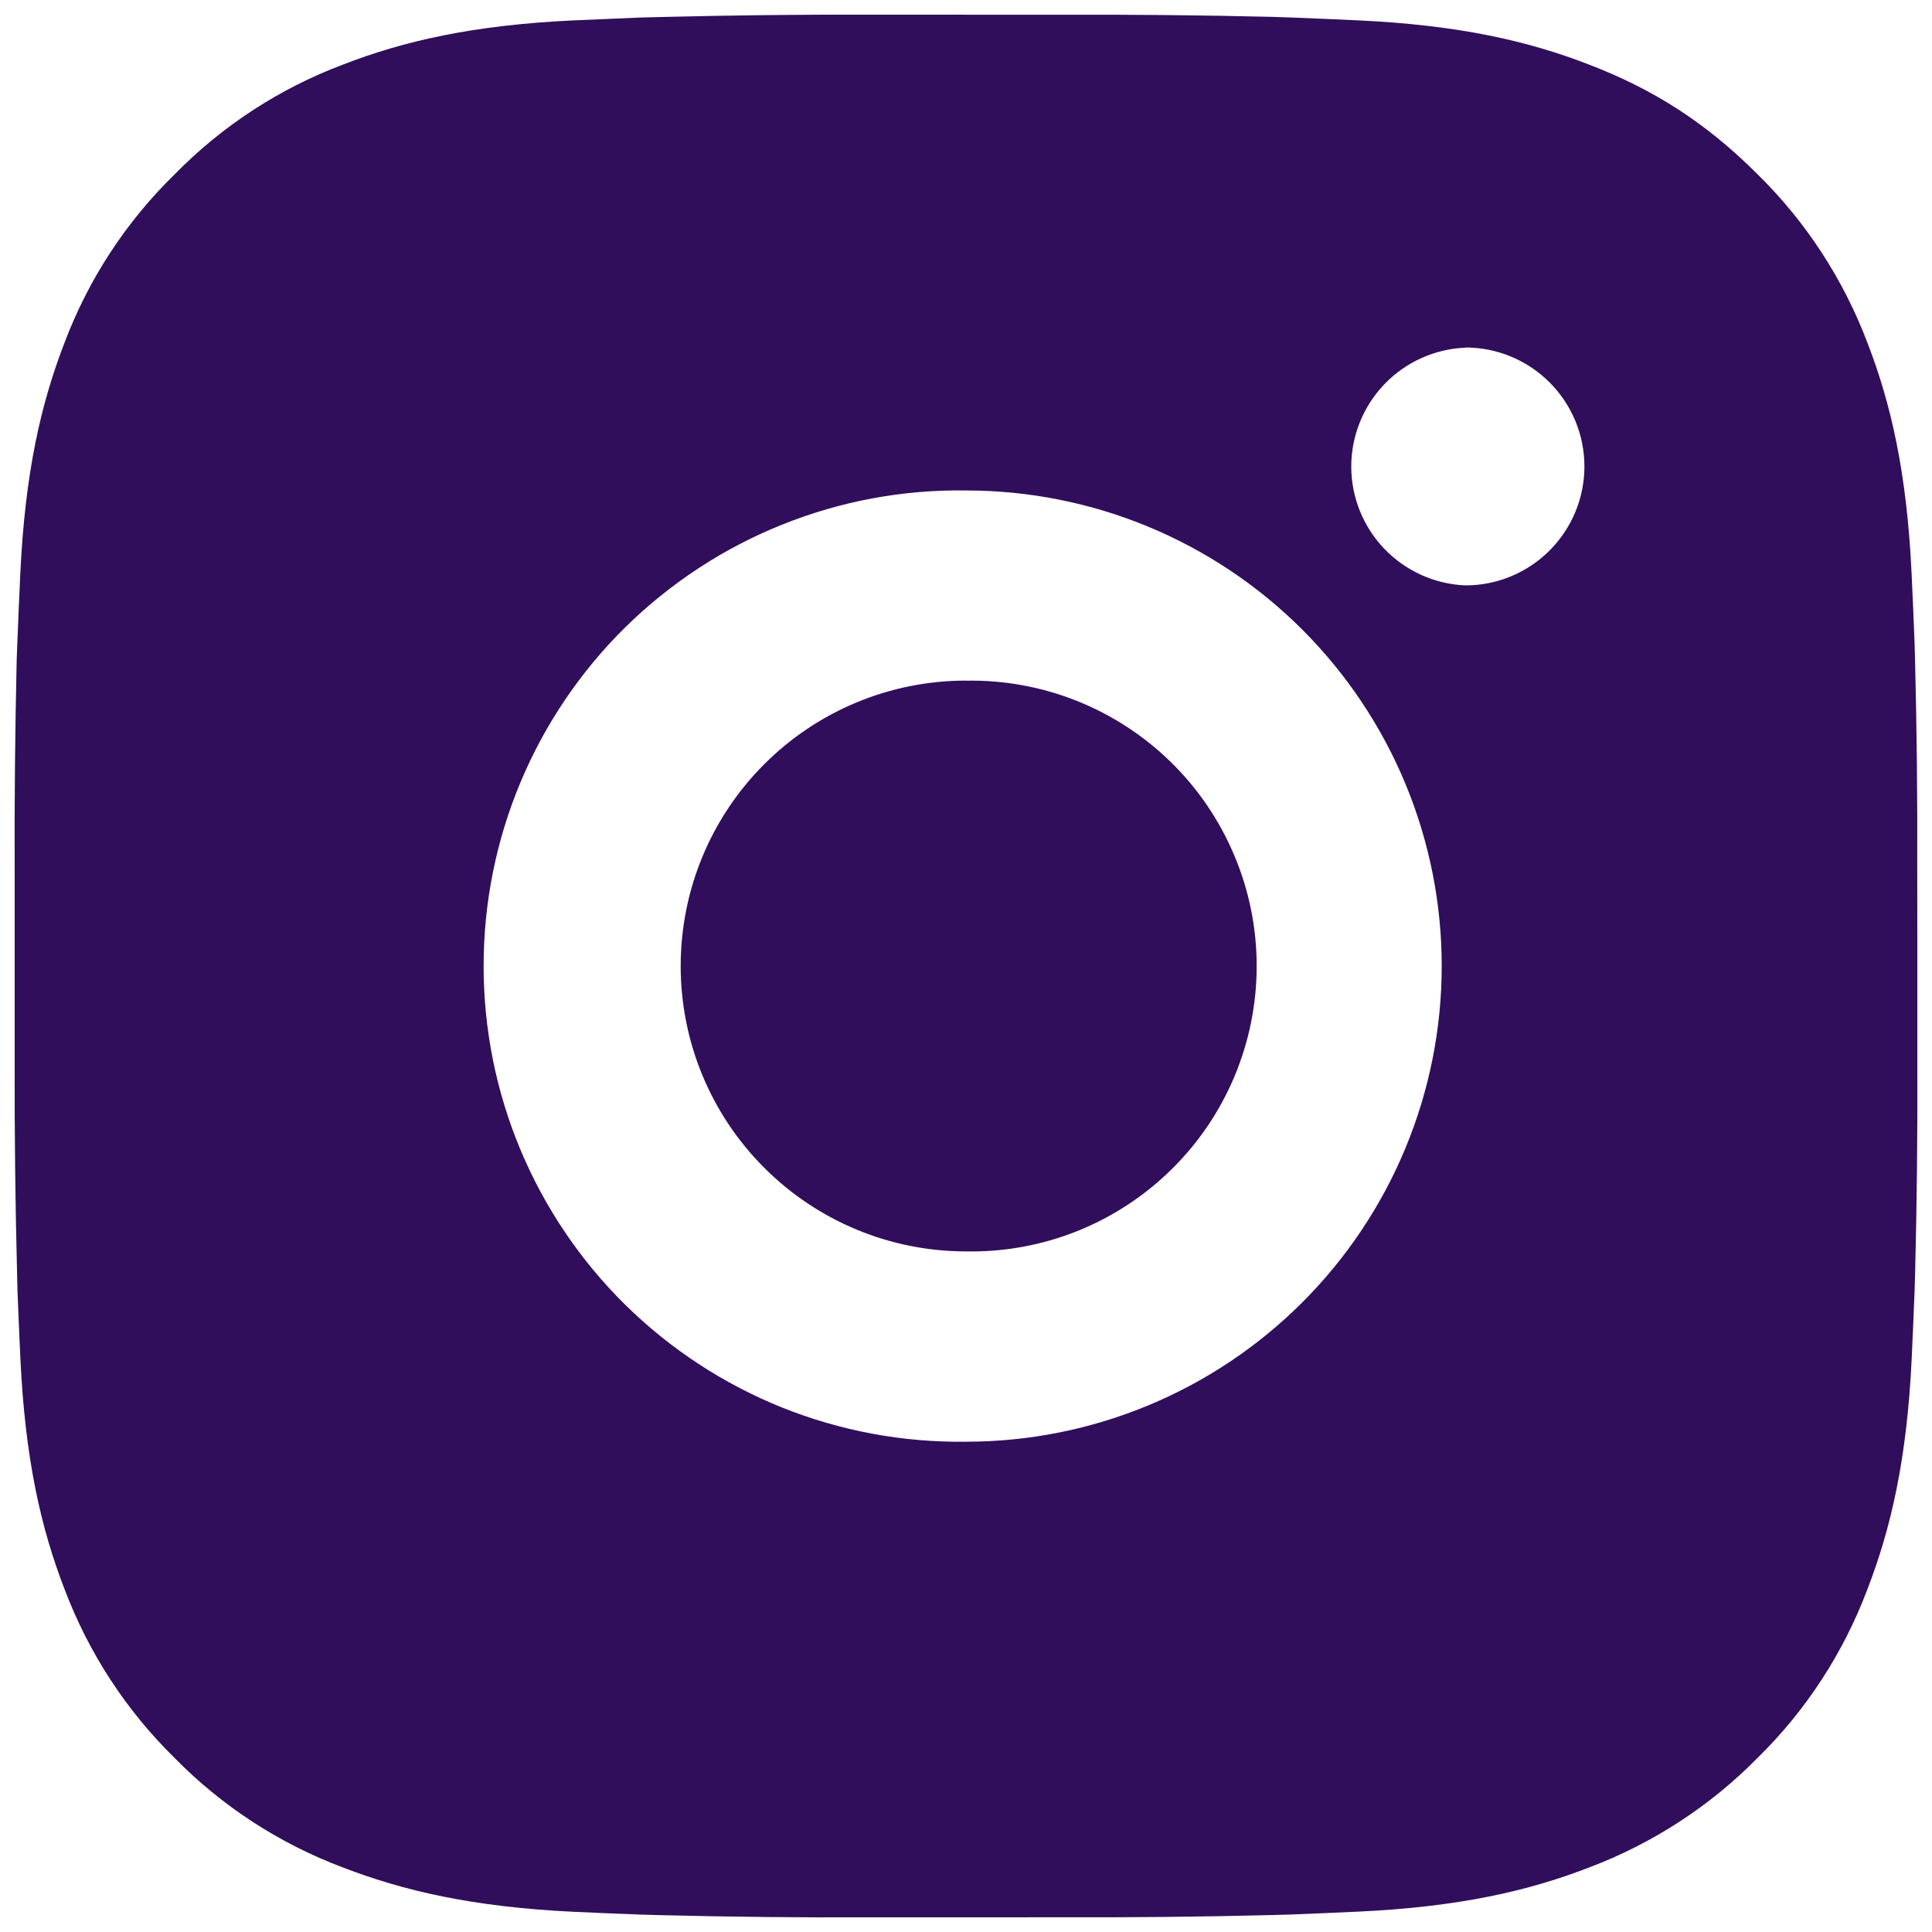 <svg width="22" height="22" viewBox="0 0 22 22" fill="none" xmlns="http://www.w3.org/2000/svg">
<path d="M12.114 0.168C12.904 0.165 13.695 0.173 14.485 0.192L14.695 0.199C14.938 0.208 15.177 0.219 15.467 0.232C16.619 0.286 17.406 0.468 18.096 0.736C18.811 1.011 19.413 1.383 20.015 1.986C20.566 2.527 20.992 3.182 21.265 3.904C21.532 4.594 21.714 5.382 21.768 6.535C21.781 6.823 21.792 7.063 21.801 7.306L21.807 7.516C21.827 8.306 21.835 9.096 21.832 9.886L21.833 10.695V12.114C21.836 12.904 21.828 13.695 21.808 14.485L21.802 14.695C21.793 14.938 21.782 15.177 21.769 15.467C21.715 16.619 21.531 17.406 21.265 18.096C20.993 18.819 20.567 19.475 20.015 20.016C19.474 20.566 18.819 20.992 18.096 21.265C17.406 21.532 16.619 21.714 15.467 21.768C15.177 21.781 14.938 21.792 14.695 21.801L14.485 21.807C13.695 21.827 12.904 21.835 12.114 21.832L11.306 21.833H9.887C9.097 21.836 8.306 21.828 7.516 21.808L7.306 21.802C7.049 21.793 6.792 21.782 6.534 21.77C5.382 21.715 4.595 21.531 3.904 21.265C3.181 20.993 2.526 20.567 1.986 20.016C1.434 19.474 1.008 18.819 0.735 18.096C0.468 17.406 0.286 16.619 0.232 15.467C0.22 15.21 0.209 14.953 0.199 14.695L0.194 14.485C0.174 13.695 0.165 12.904 0.167 12.114V9.886C0.164 9.096 0.172 8.306 0.19 7.516L0.198 7.306C0.207 7.063 0.218 6.823 0.231 6.535C0.285 5.381 0.467 4.595 0.734 3.904C1.007 3.181 1.434 2.527 1.987 1.987C2.527 1.435 3.182 1.008 3.904 0.736C4.595 0.468 5.381 0.286 6.534 0.232L7.306 0.199L7.516 0.194C8.306 0.174 9.096 0.165 9.886 0.167L12.114 0.168ZM11 5.585C10.282 5.574 9.57 5.707 8.904 5.975C8.238 6.242 7.632 6.64 7.12 7.143C6.609 7.647 6.203 8.248 5.926 8.91C5.649 9.572 5.507 10.283 5.507 11.001C5.507 11.718 5.649 12.429 5.926 13.091C6.203 13.753 6.609 14.354 7.12 14.858C7.632 15.362 8.238 15.759 8.904 16.027C9.57 16.294 10.282 16.427 11 16.417C12.437 16.417 13.814 15.846 14.83 14.83C15.846 13.814 16.417 12.437 16.417 11C16.417 9.563 15.846 8.186 14.83 7.17C13.814 6.154 12.437 5.585 11 5.585ZM11 7.751C11.432 7.743 11.861 7.821 12.262 7.981C12.663 8.141 13.028 8.379 13.336 8.681C13.645 8.984 13.889 9.345 14.056 9.743C14.224 10.141 14.31 10.568 14.31 11C14.31 11.432 14.224 11.859 14.057 12.258C13.89 12.656 13.645 13.017 13.337 13.319C13.029 13.622 12.664 13.86 12.263 14.02C11.862 14.18 11.433 14.258 11.001 14.25C10.139 14.25 9.312 13.908 8.703 13.298C8.093 12.689 7.751 11.862 7.751 11C7.751 10.138 8.093 9.311 8.703 8.702C9.312 8.092 10.139 7.75 11.001 7.75L11 7.751ZM16.688 3.959C16.338 3.973 16.008 4.122 15.765 4.374C15.523 4.627 15.387 4.963 15.387 5.313C15.387 5.662 15.523 5.999 15.765 6.251C16.008 6.503 16.338 6.652 16.688 6.666C17.047 6.666 17.391 6.523 17.645 6.269C17.899 6.015 18.042 5.671 18.042 5.311C18.042 4.952 17.899 4.608 17.645 4.354C17.391 4.1 17.047 3.957 16.688 3.957V3.959Z" fill="#300E5C"/>
</svg>

